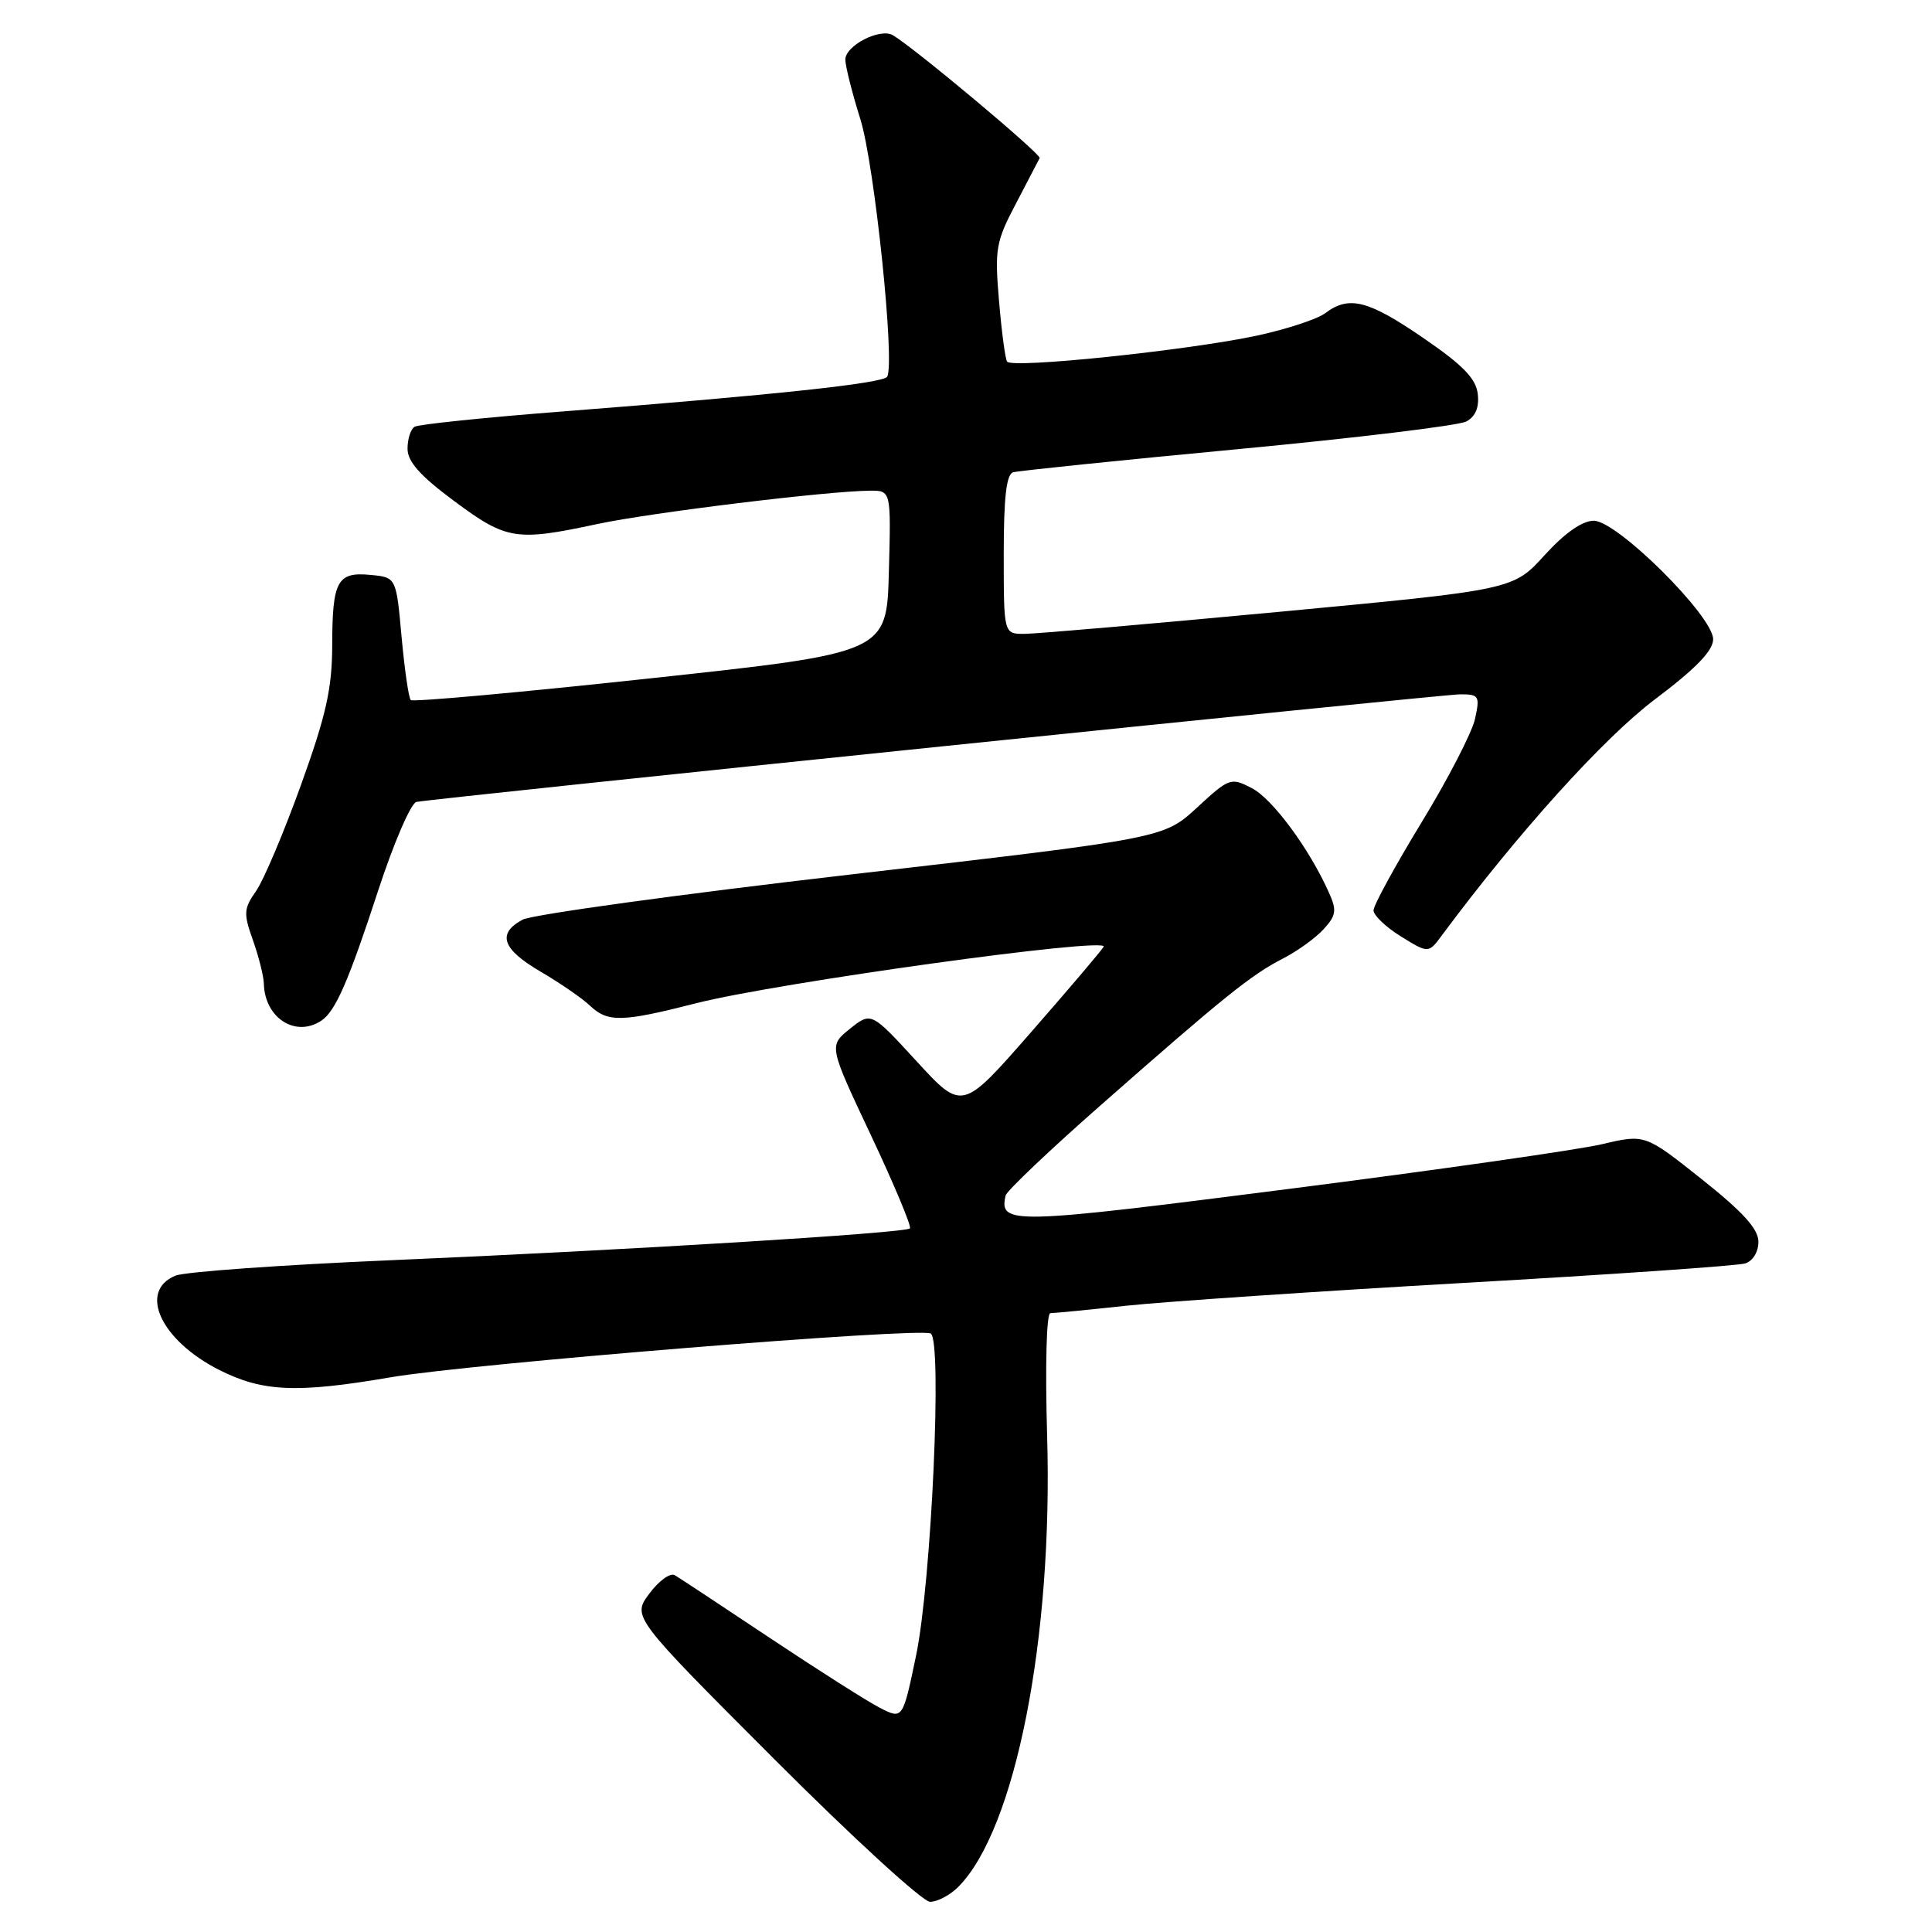<?xml version="1.0" encoding="UTF-8" standalone="no"?>
<!DOCTYPE svg PUBLIC "-//W3C//DTD SVG 1.1//EN" "http://www.w3.org/Graphics/SVG/1.1/DTD/svg11.dtd" >
<svg xmlns="http://www.w3.org/2000/svg" xmlns:xlink="http://www.w3.org/1999/xlink" version="1.1" viewBox="0 0 256 256">
 <g >
 <path fill="currentColor"
d=" M 126.95 250.05 C 134.54 242.46 139.54 217.13 138.75 190.25 C 138.48 180.94 138.66 174.00 139.18 174.00 C 139.67 174.00 144.22 173.56 149.29 173.01 C 154.36 172.47 174.47 171.11 194.00 169.99 C 213.53 168.88 230.29 167.72 231.25 167.41 C 232.26 167.10 233.00 165.88 233.00 164.54 C 233.00 162.85 230.96 160.60 225.49 156.25 C 217.97 150.27 217.97 150.27 212.24 151.62 C 209.08 152.36 190.35 155.04 170.61 157.56 C 133.87 162.26 132.37 162.29 133.25 158.41 C 133.39 157.80 139.08 152.40 145.89 146.41 C 162.15 132.10 165.80 129.16 170.00 127.01 C 171.93 126.02 174.36 124.26 175.41 123.10 C 177.06 121.28 177.15 120.62 176.08 118.25 C 173.46 112.40 168.61 105.85 165.87 104.43 C 163.09 102.99 162.88 103.07 158.60 107.02 C 154.19 111.08 154.19 111.08 112.84 115.86 C 90.10 118.49 70.49 121.19 69.25 121.86 C 65.81 123.71 66.54 125.78 71.67 128.77 C 74.23 130.27 77.16 132.29 78.17 133.25 C 80.52 135.49 82.40 135.45 92.22 132.94 C 102.93 130.21 147.06 124.09 146.24 125.45 C 145.89 126.03 141.53 131.16 136.55 136.85 C 127.50 147.20 127.50 147.20 121.47 140.64 C 115.44 134.07 115.44 134.07 112.62 136.32 C 109.81 138.57 109.81 138.57 115.41 150.44 C 118.49 156.98 120.81 162.52 120.57 162.77 C 119.94 163.39 83.26 165.64 51.93 166.98 C 37.39 167.60 24.49 168.52 23.25 169.03 C 18.28 171.08 21.30 177.60 29.04 181.52 C 34.79 184.43 39.33 184.63 51.75 182.50 C 62.33 180.69 121.96 175.86 123.33 176.70 C 124.87 177.66 123.42 209.55 121.39 219.34 C 119.62 227.85 119.62 227.85 116.56 226.28 C 114.88 225.41 108.33 221.25 102.00 217.03 C 95.67 212.81 90.01 209.07 89.41 208.72 C 88.81 208.37 87.29 209.47 86.04 211.16 C 83.76 214.24 83.76 214.24 102.62 233.12 C 112.99 243.50 122.27 252.00 123.24 252.00 C 124.21 252.00 125.88 251.12 126.95 250.05 Z  M 42.60 135.23 C 44.45 134.00 46.19 130.00 50.11 118.00 C 52.18 111.67 54.46 106.39 55.18 106.26 C 58.38 105.69 191.11 92.00 193.49 92.00 C 195.98 92.00 196.11 92.22 195.45 95.25 C 195.06 97.04 191.88 103.21 188.37 108.96 C 184.87 114.71 182.00 119.96 182.00 120.63 C 182.00 121.29 183.64 122.85 185.64 124.09 C 189.28 126.34 189.28 126.34 191.07 123.92 C 201.11 110.40 212.52 97.76 219.27 92.68 C 224.72 88.58 227.00 86.22 227.00 84.70 C 227.00 81.64 214.28 69.00 211.19 69.00 C 209.65 69.00 207.36 70.61 204.66 73.57 C 200.50 78.15 200.50 78.15 169.50 81.07 C 152.45 82.67 137.26 83.99 135.75 83.99 C 133.00 84.00 133.00 84.00 133.00 73.47 C 133.00 65.90 133.35 62.84 134.25 62.58 C 134.94 62.38 148.31 61.00 163.98 59.52 C 179.64 58.04 193.28 56.39 194.29 55.85 C 195.52 55.19 196.02 53.98 195.81 52.19 C 195.57 50.15 193.84 48.37 188.56 44.76 C 181.29 39.77 178.74 39.13 175.61 41.49 C 174.57 42.28 170.52 43.61 166.61 44.46 C 157.43 46.43 134.04 48.87 133.44 47.91 C 133.19 47.51 132.71 43.86 132.37 39.81 C 131.79 33.00 131.96 32.02 134.62 26.97 C 136.20 23.96 137.61 21.25 137.76 20.95 C 138.01 20.45 121.20 6.38 118.32 4.67 C 116.63 3.66 112.00 6.04 112.01 7.91 C 112.02 8.78 112.92 12.34 114.01 15.82 C 115.88 21.80 118.63 48.18 117.55 49.92 C 117.01 50.79 102.68 52.33 74.68 54.51 C 64.32 55.31 55.44 56.23 54.93 56.55 C 54.42 56.86 54.00 58.17 54.00 59.46 C 54.00 61.17 55.67 63.05 60.19 66.40 C 67.12 71.55 68.37 71.75 79.18 69.43 C 86.27 67.92 109.63 65.06 115.28 65.02 C 118.07 65.00 118.07 65.00 117.78 75.75 C 117.50 86.50 117.50 86.50 86.22 89.88 C 69.01 91.74 54.70 93.04 54.43 92.76 C 54.15 92.49 53.61 88.72 53.21 84.38 C 52.50 76.50 52.50 76.50 49.10 76.18 C 44.69 75.75 44.03 76.95 44.02 85.54 C 44.00 91.25 43.22 94.75 39.87 104.04 C 37.60 110.34 34.92 116.66 33.93 118.07 C 32.29 120.40 32.25 121.03 33.51 124.57 C 34.28 126.73 34.93 129.32 34.96 130.32 C 35.07 134.89 39.16 137.53 42.60 135.23 Z "/>
</g>
</svg>